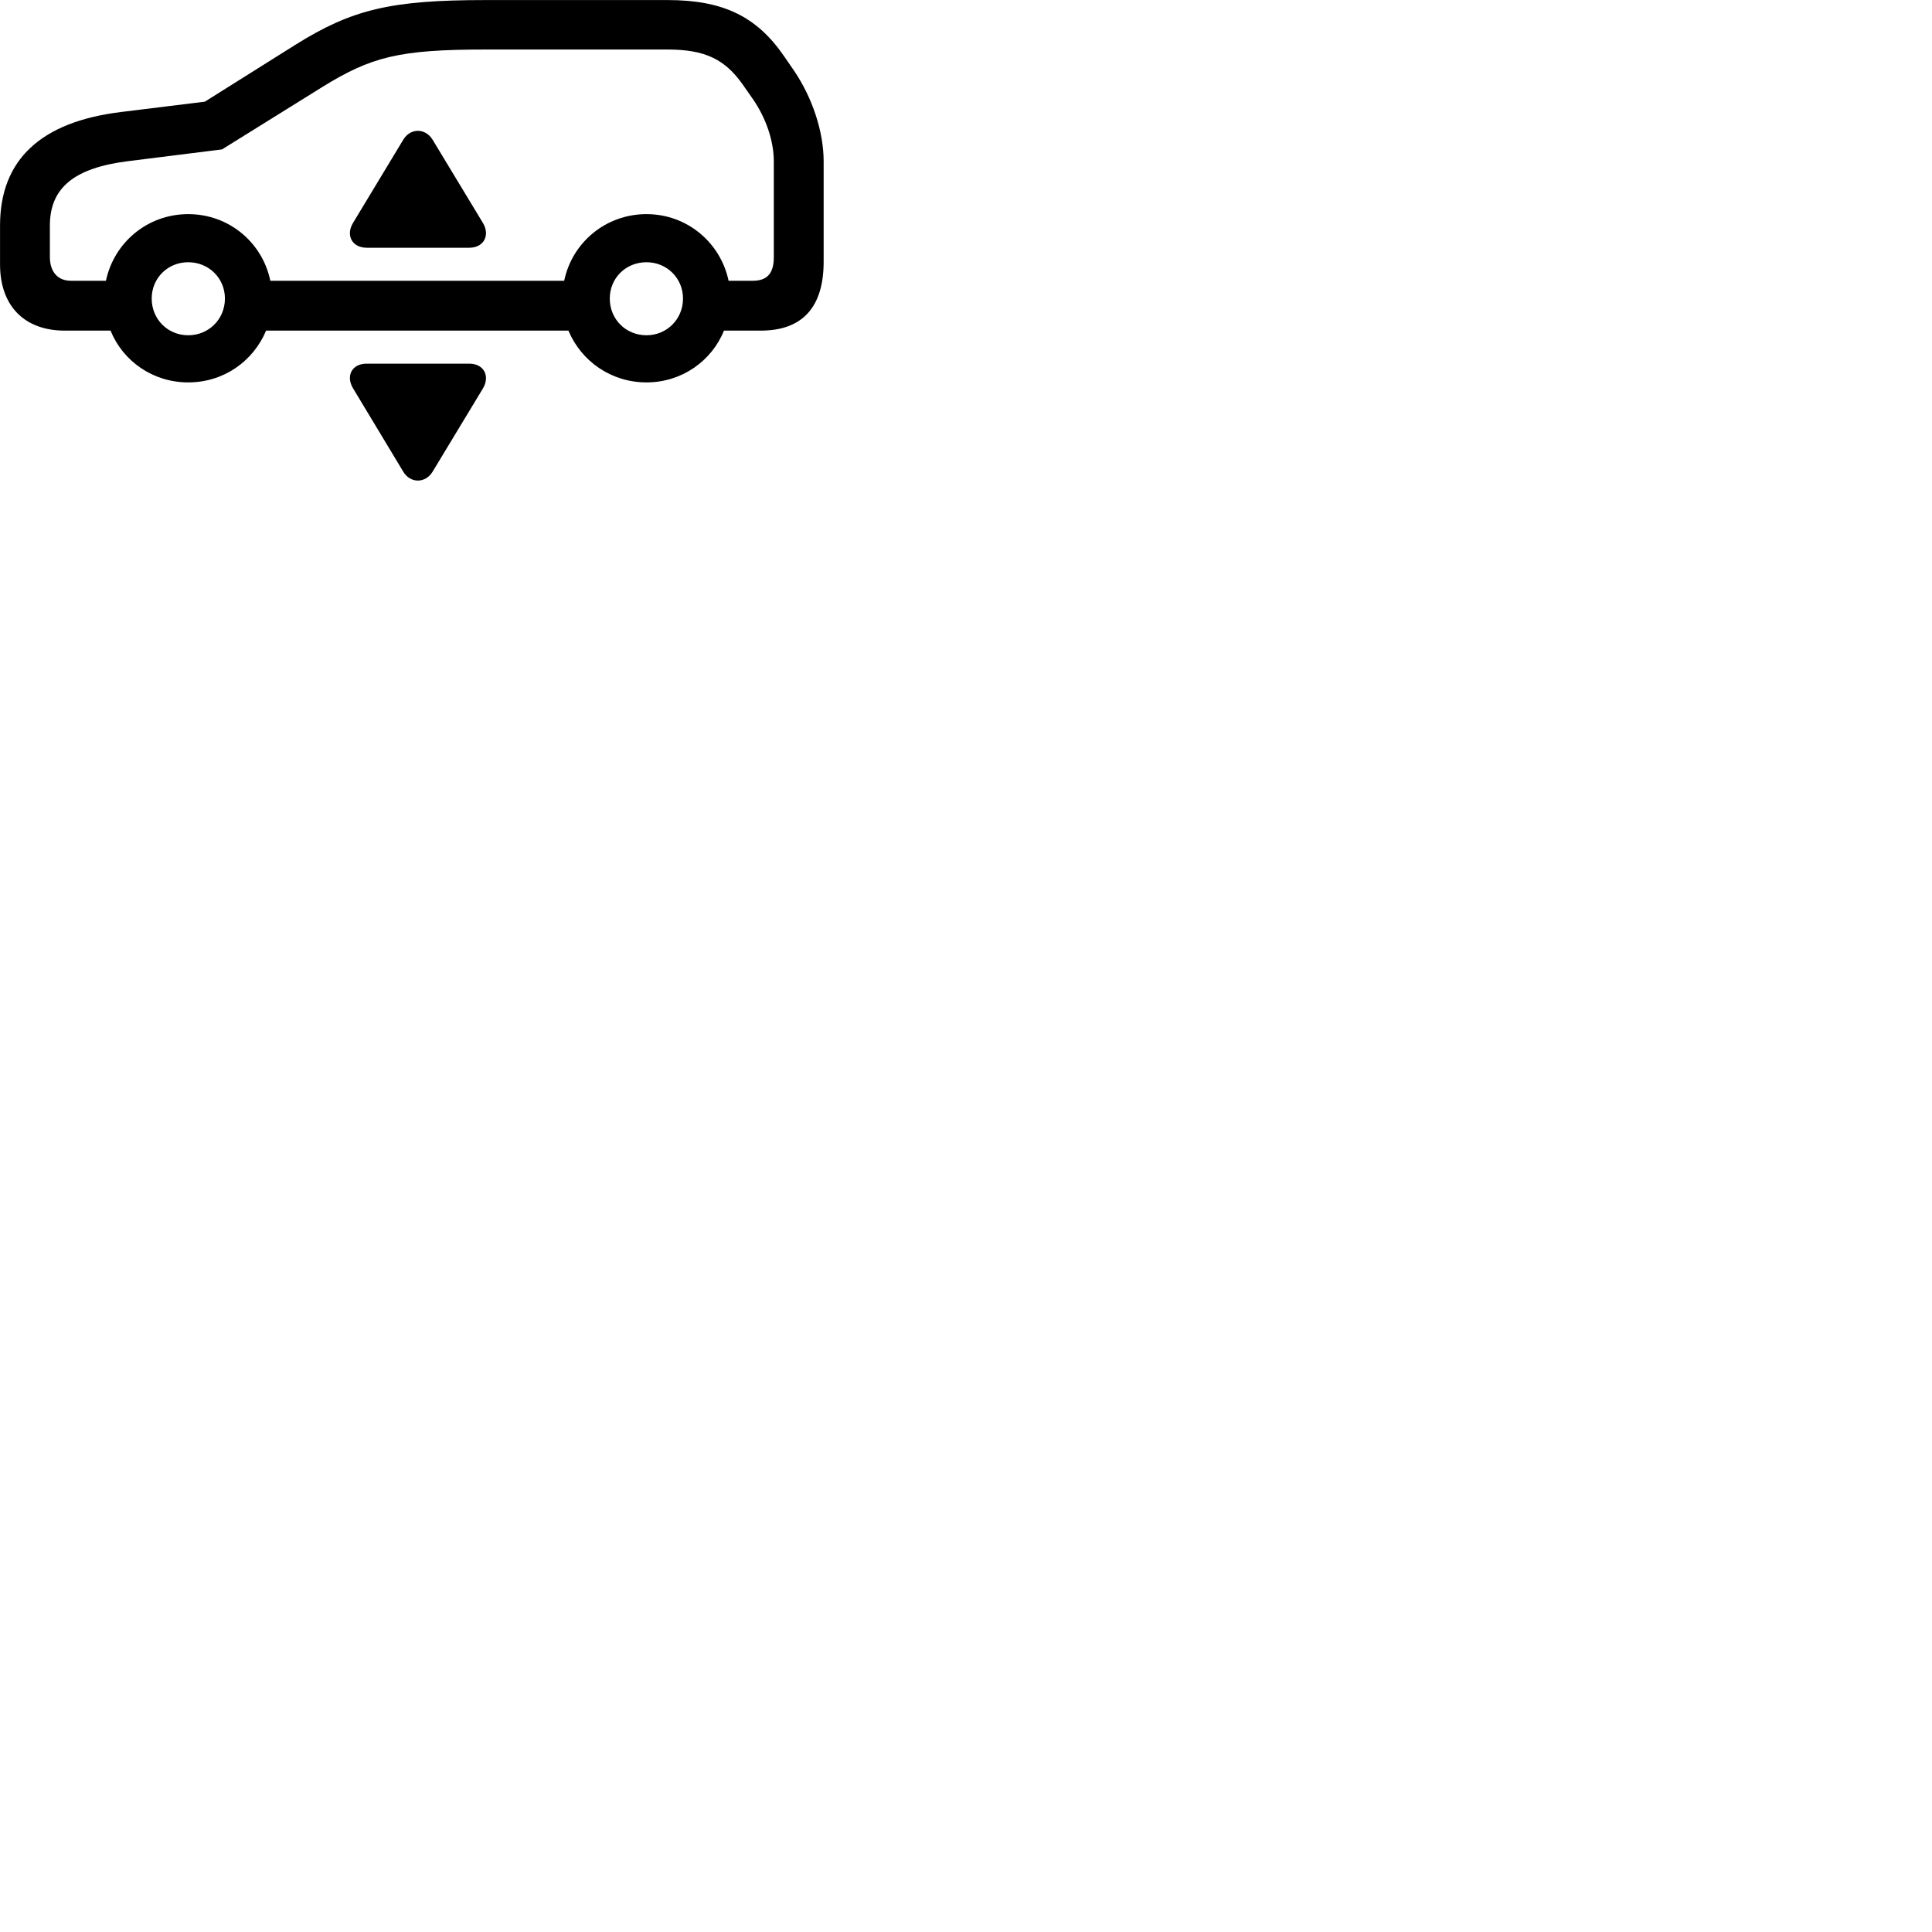 
        <svg xmlns="http://www.w3.org/2000/svg" viewBox="0 0 100 100">
            <path d="M3.352 17.113H5.722C6.362 18.693 7.912 19.793 9.742 19.793C11.582 19.793 13.112 18.693 13.772 17.113H29.422C30.082 18.693 31.632 19.793 33.462 19.793C35.282 19.793 36.832 18.693 37.472 17.113H39.372C41.532 17.113 42.632 15.903 42.632 13.543V8.353C42.632 6.823 42.052 5.063 41.102 3.663L40.572 2.893C39.152 0.833 37.402 0.003 34.552 0.003H25.142C20.222 0.003 18.222 0.483 15.282 2.323L10.602 5.263L6.302 5.793C2.122 6.293 0.002 8.263 0.002 11.673V13.683C0.002 15.853 1.282 17.113 3.352 17.113ZM33.462 11.083C31.352 11.083 29.612 12.553 29.202 14.533H13.992C13.582 12.553 11.852 11.083 9.742 11.083C7.632 11.083 5.902 12.553 5.482 14.533H3.672C2.992 14.533 2.582 14.073 2.582 13.303V11.673C2.582 9.743 3.812 8.693 6.622 8.343L11.492 7.733L16.652 4.523C19.212 2.933 20.662 2.563 25.142 2.563H34.552C36.502 2.563 37.522 3.073 38.442 4.373L38.972 5.133C39.652 6.113 40.052 7.303 40.052 8.353V13.313C40.052 14.143 39.712 14.533 38.962 14.533H37.712C37.292 12.553 35.562 11.083 33.462 11.083ZM18.982 12.823H24.292C25.042 12.823 25.382 12.173 24.992 11.533L22.392 7.233C22.022 6.623 21.242 6.613 20.872 7.233L18.282 11.523C17.882 12.163 18.212 12.823 18.982 12.823ZM9.742 17.353C8.682 17.353 7.852 16.523 7.852 15.453C7.852 14.393 8.682 13.573 9.742 13.573C10.802 13.573 11.642 14.393 11.642 15.453C11.642 16.523 10.802 17.353 9.742 17.353ZM33.462 17.353C32.392 17.353 31.562 16.523 31.562 15.453C31.562 14.393 32.392 13.573 33.462 13.573C34.512 13.573 35.352 14.393 35.352 15.453C35.352 16.523 34.512 17.353 33.462 17.353ZM18.972 18.823C18.212 18.823 17.882 19.463 18.282 20.113L20.872 24.413C21.242 25.033 22.022 25.023 22.392 24.413L24.992 20.113C25.382 19.463 25.042 18.823 24.292 18.823Z" />
        </svg>
    